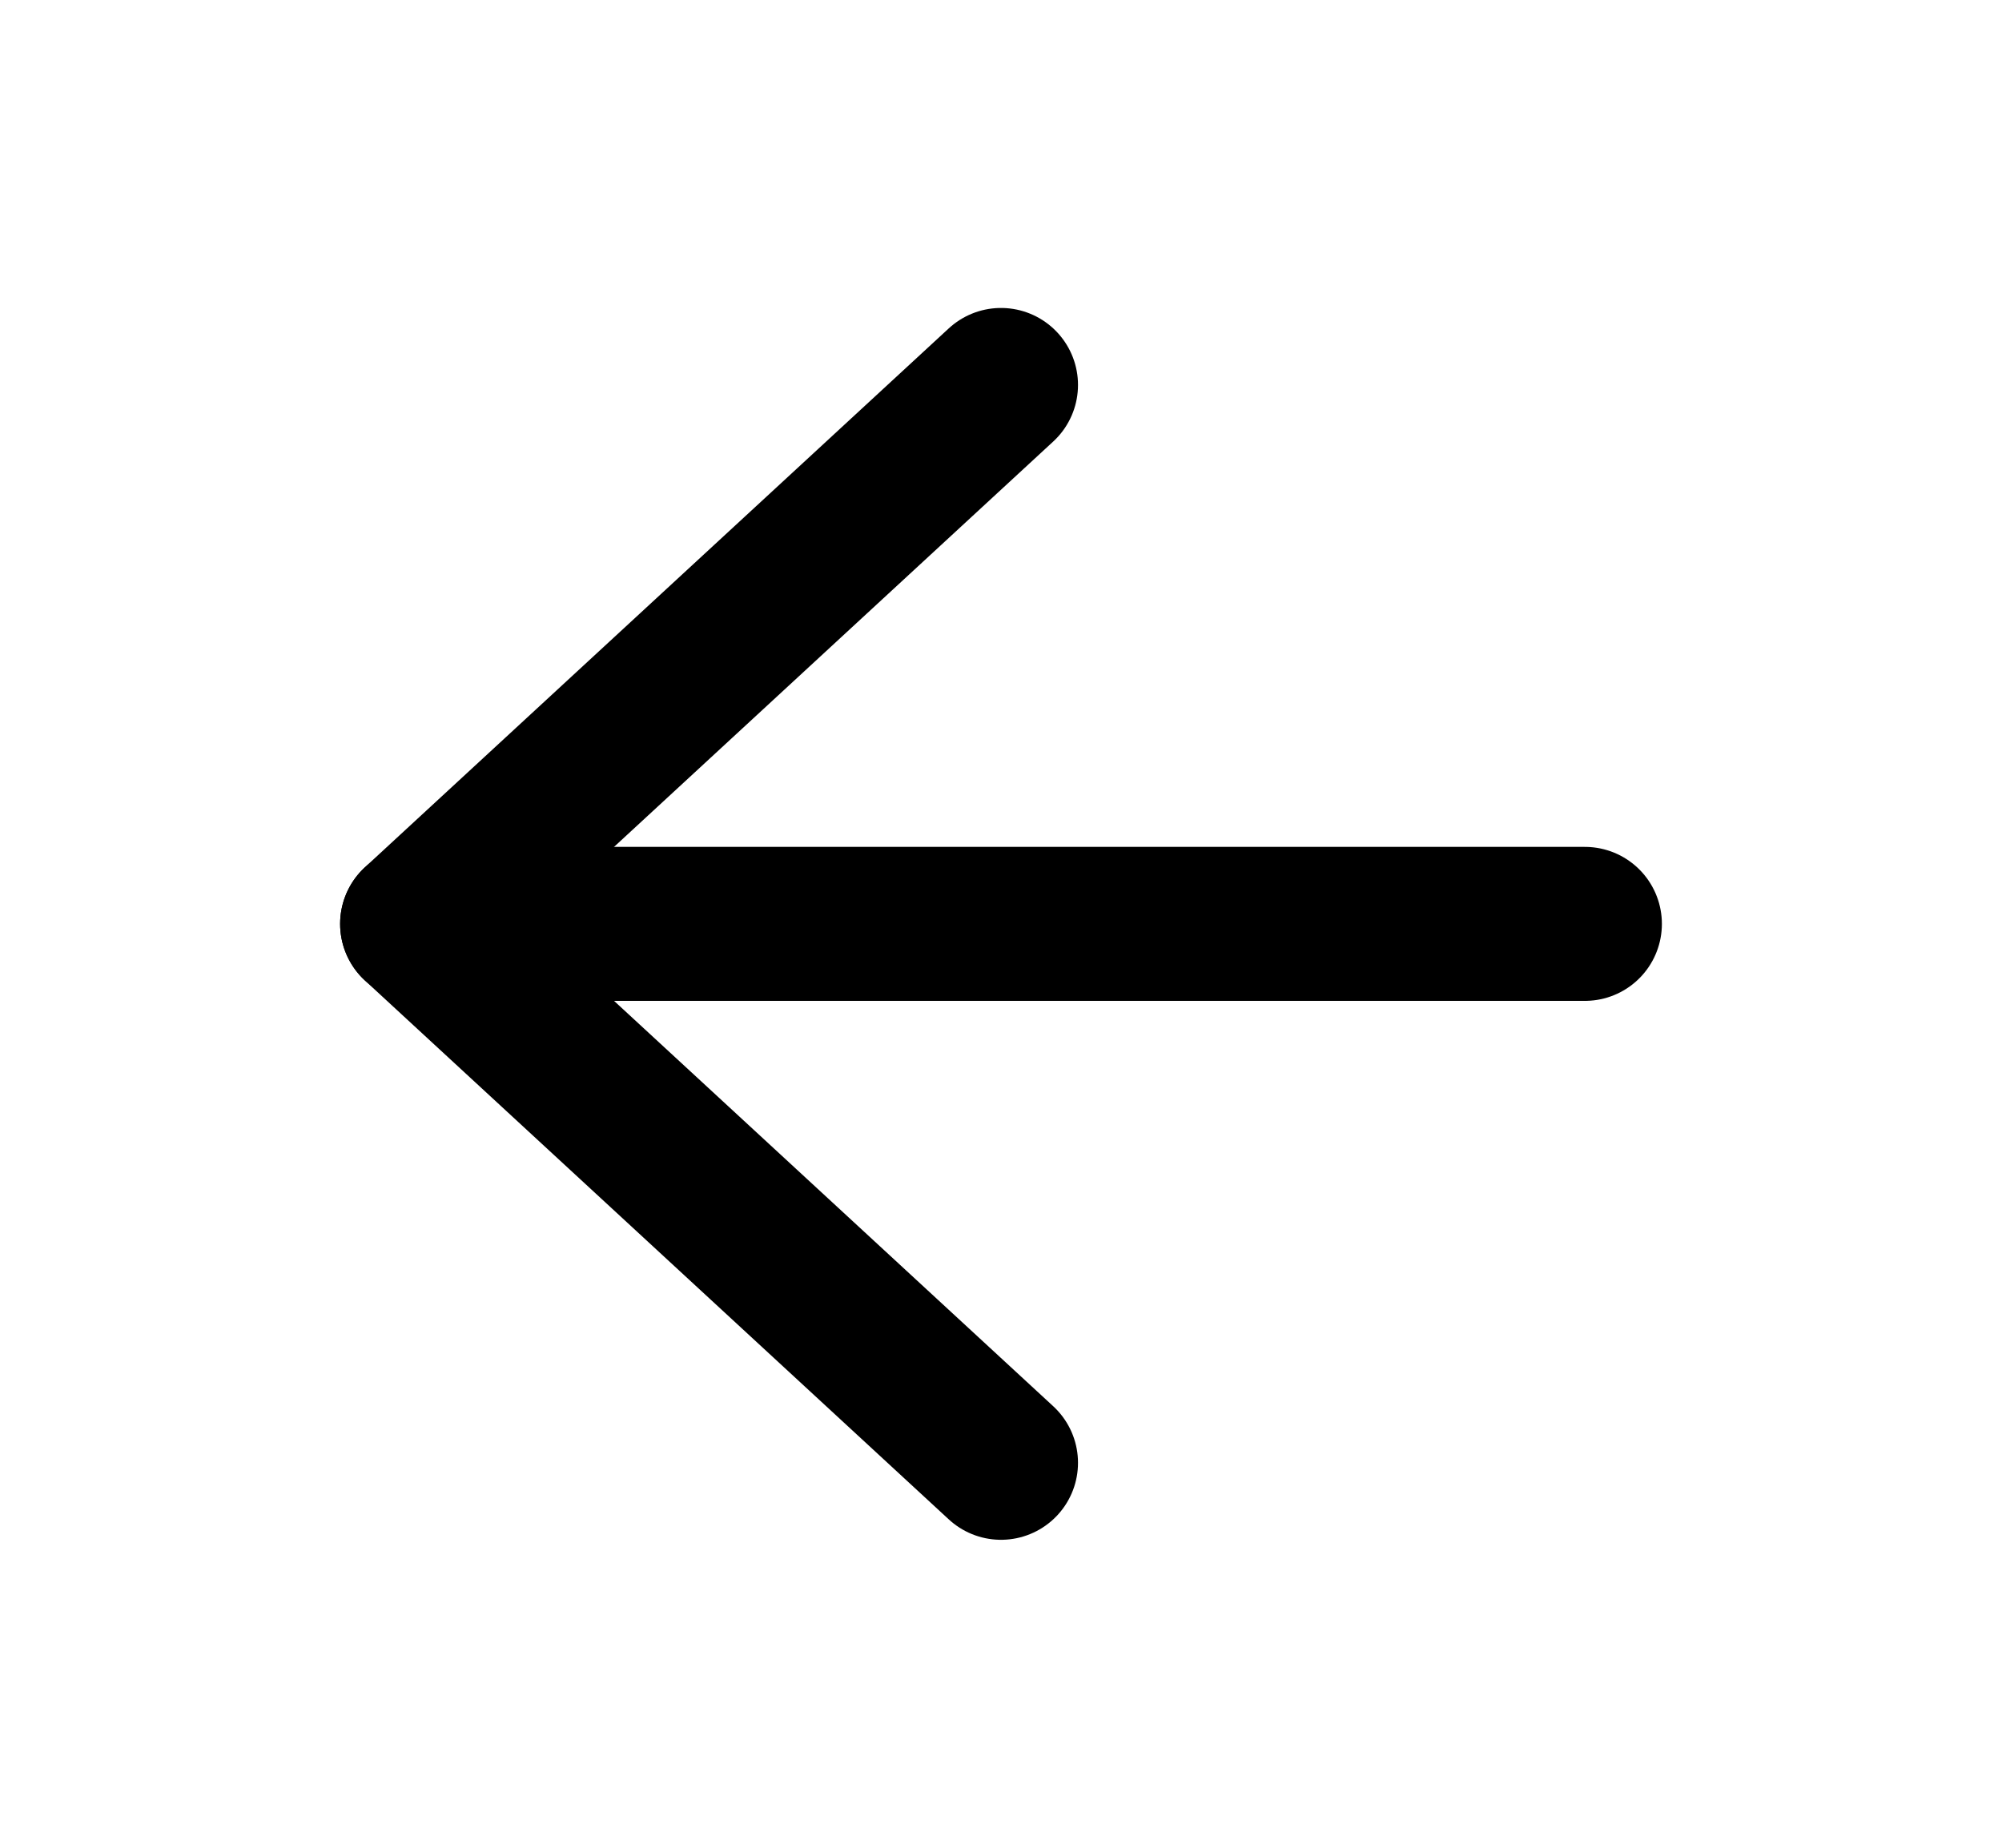 <svg width="26" height="24" viewBox="0 0 26 24" fill="none" xmlns="http://www.w3.org/2000/svg">
<path d="M20.583 12L5.417 12" stroke="black" stroke-width="2" stroke-linecap="round" stroke-linejoin="round"/>
<path d="M13 19L5.417 12L13 5" stroke="black" stroke-width="2" stroke-linecap="round" stroke-linejoin="round"/>
</svg>
